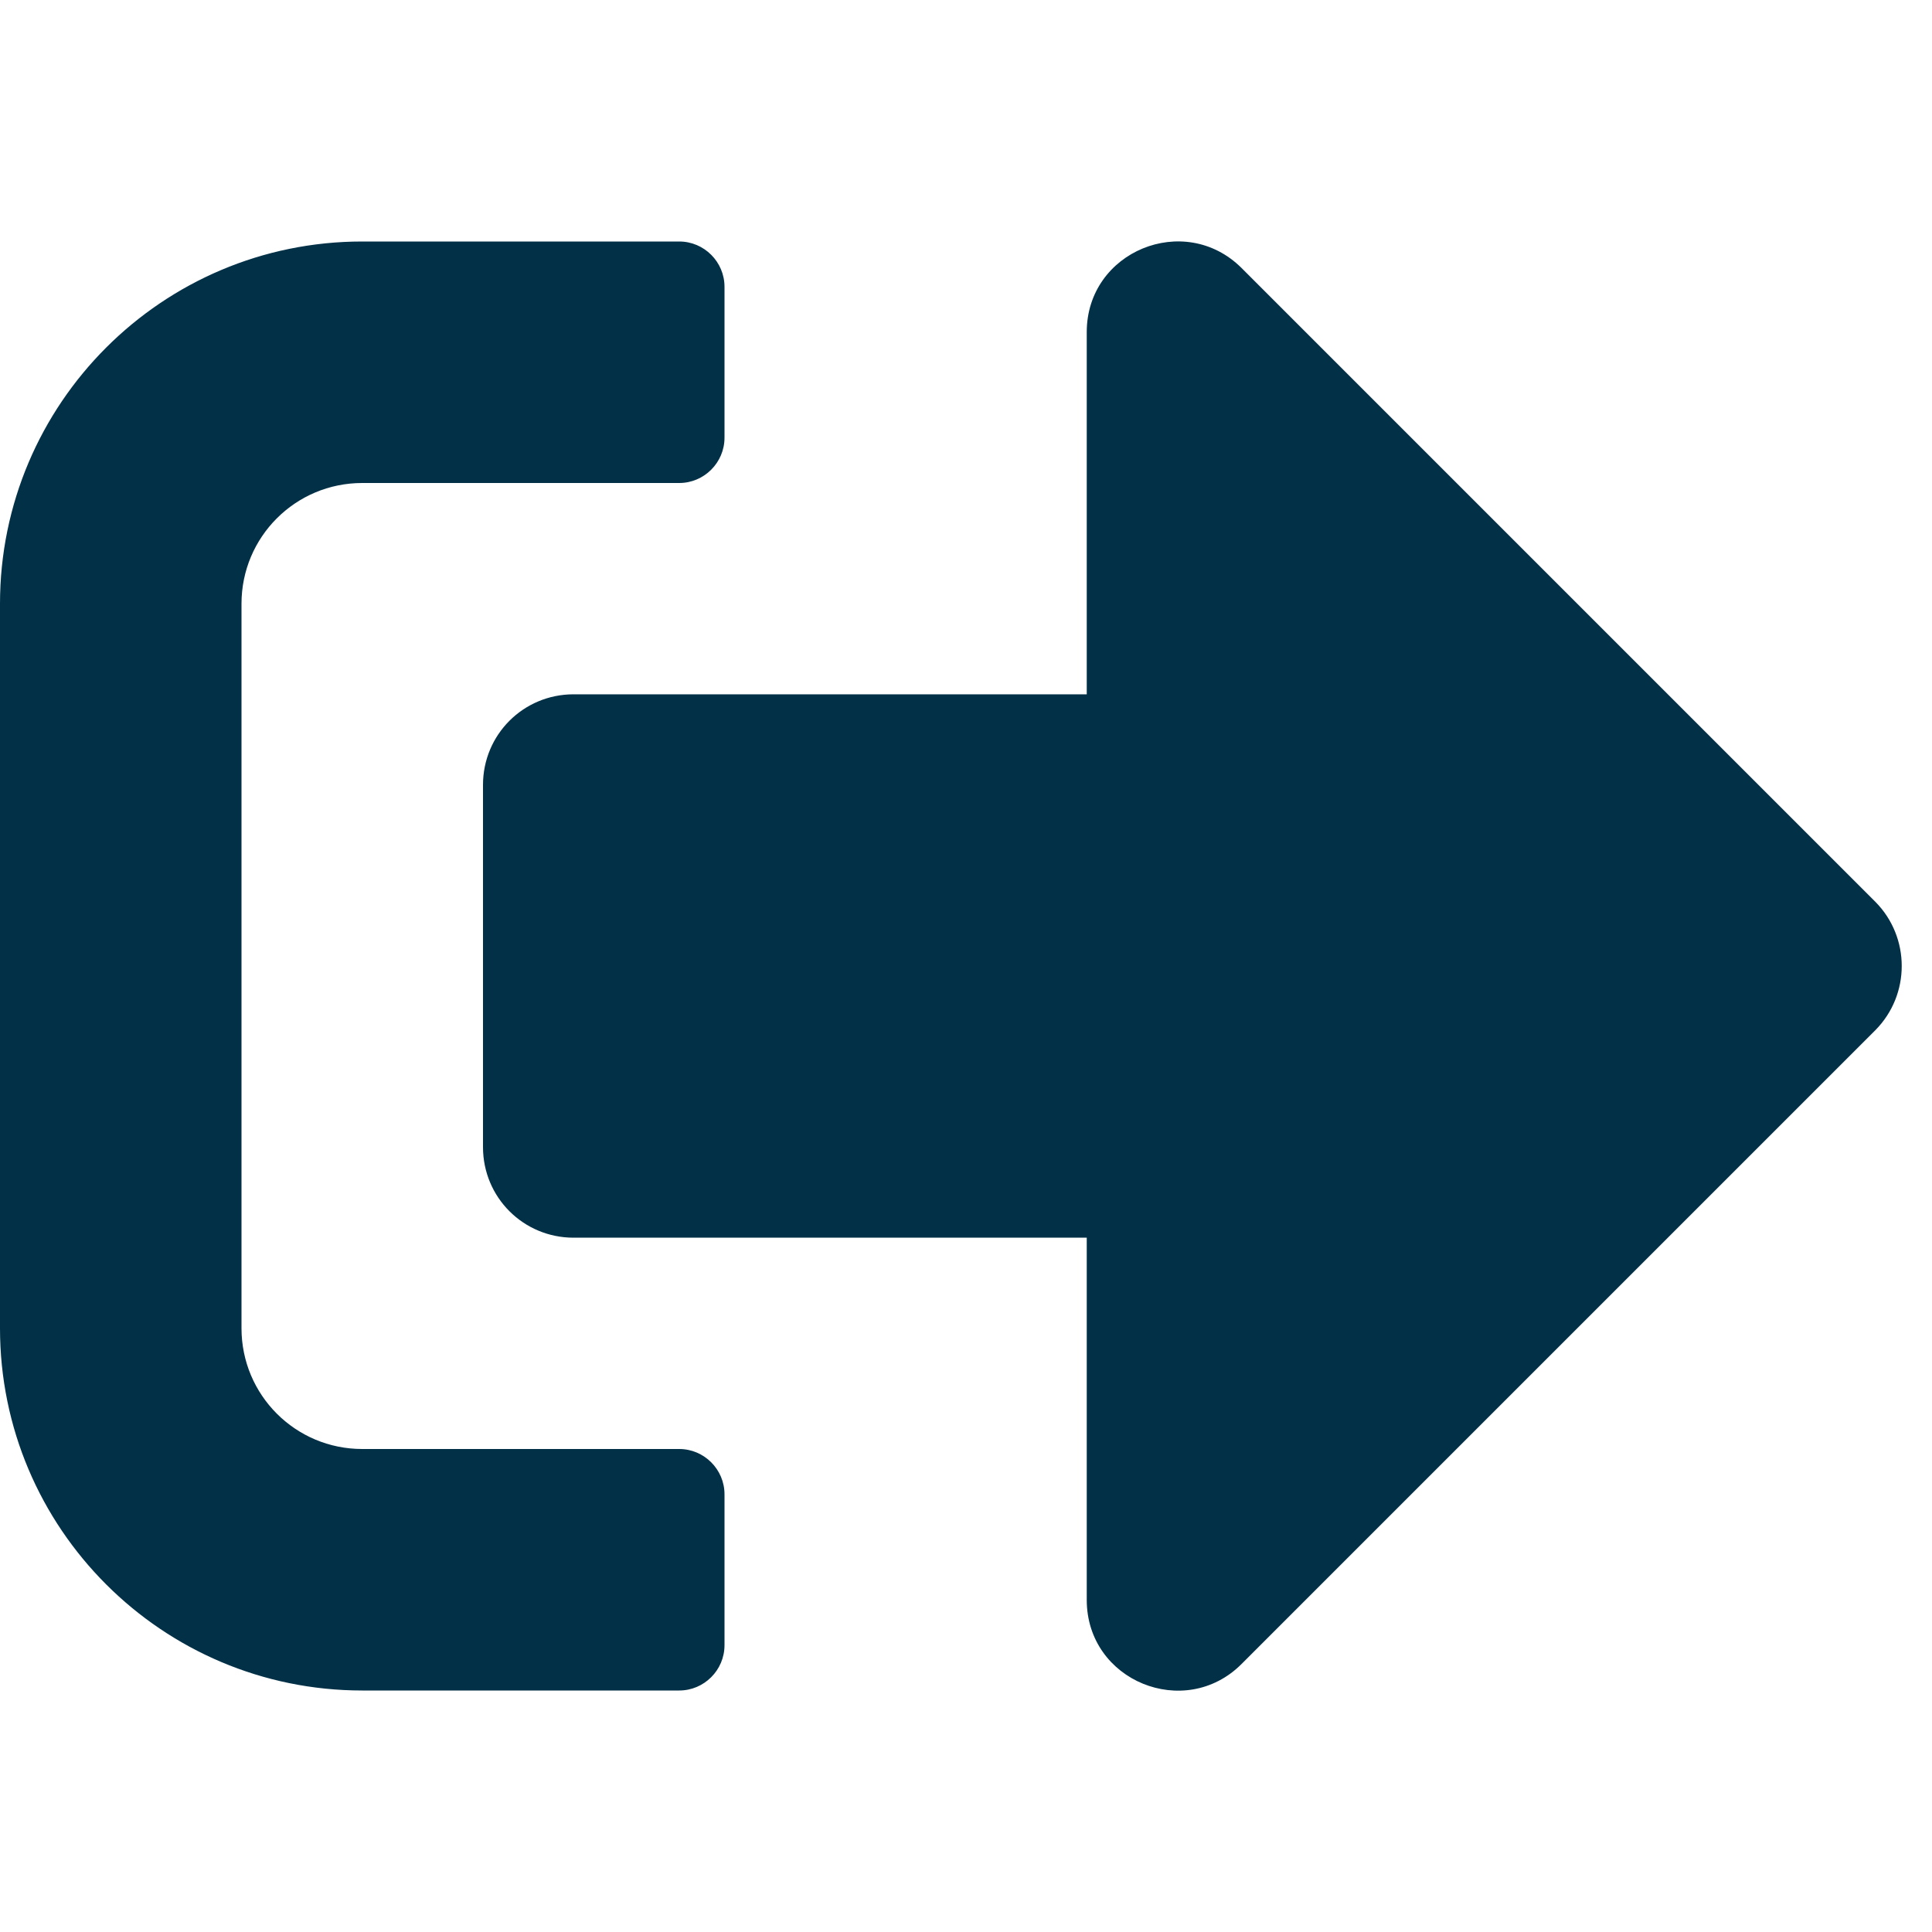 <svg width="64" height="64" viewBox="0 0 64 64" fill="none" xmlns="http://www.w3.org/2000/svg">
<path d="M62.125 34.125L41.125 55.125C39.25 57 36 55.688 36 53V41H19C17.337 41 16 39.663 16 38V26C16 24.337 17.337 23 19 23H36V11C36 8.325 39.237 7 41.125 8.875L62.125 29.875C63.288 31.05 63.288 32.95 62.125 34.125ZM24 54.5V49.5C24 48.675 23.325 48 22.5 48H12C9.787 48 8 46.212 8 44V20C8 17.788 9.787 16 12 16H22.5C23.325 16 24 15.325 24 14.5V9.5C24 8.675 23.325 8 22.5 8H12C5.375 8 0 13.375 0 20V44C0 50.625 5.375 56 12 56H22.5C23.325 56 24 55.325 24 54.5Z" fill="#023047"/>
</svg>
